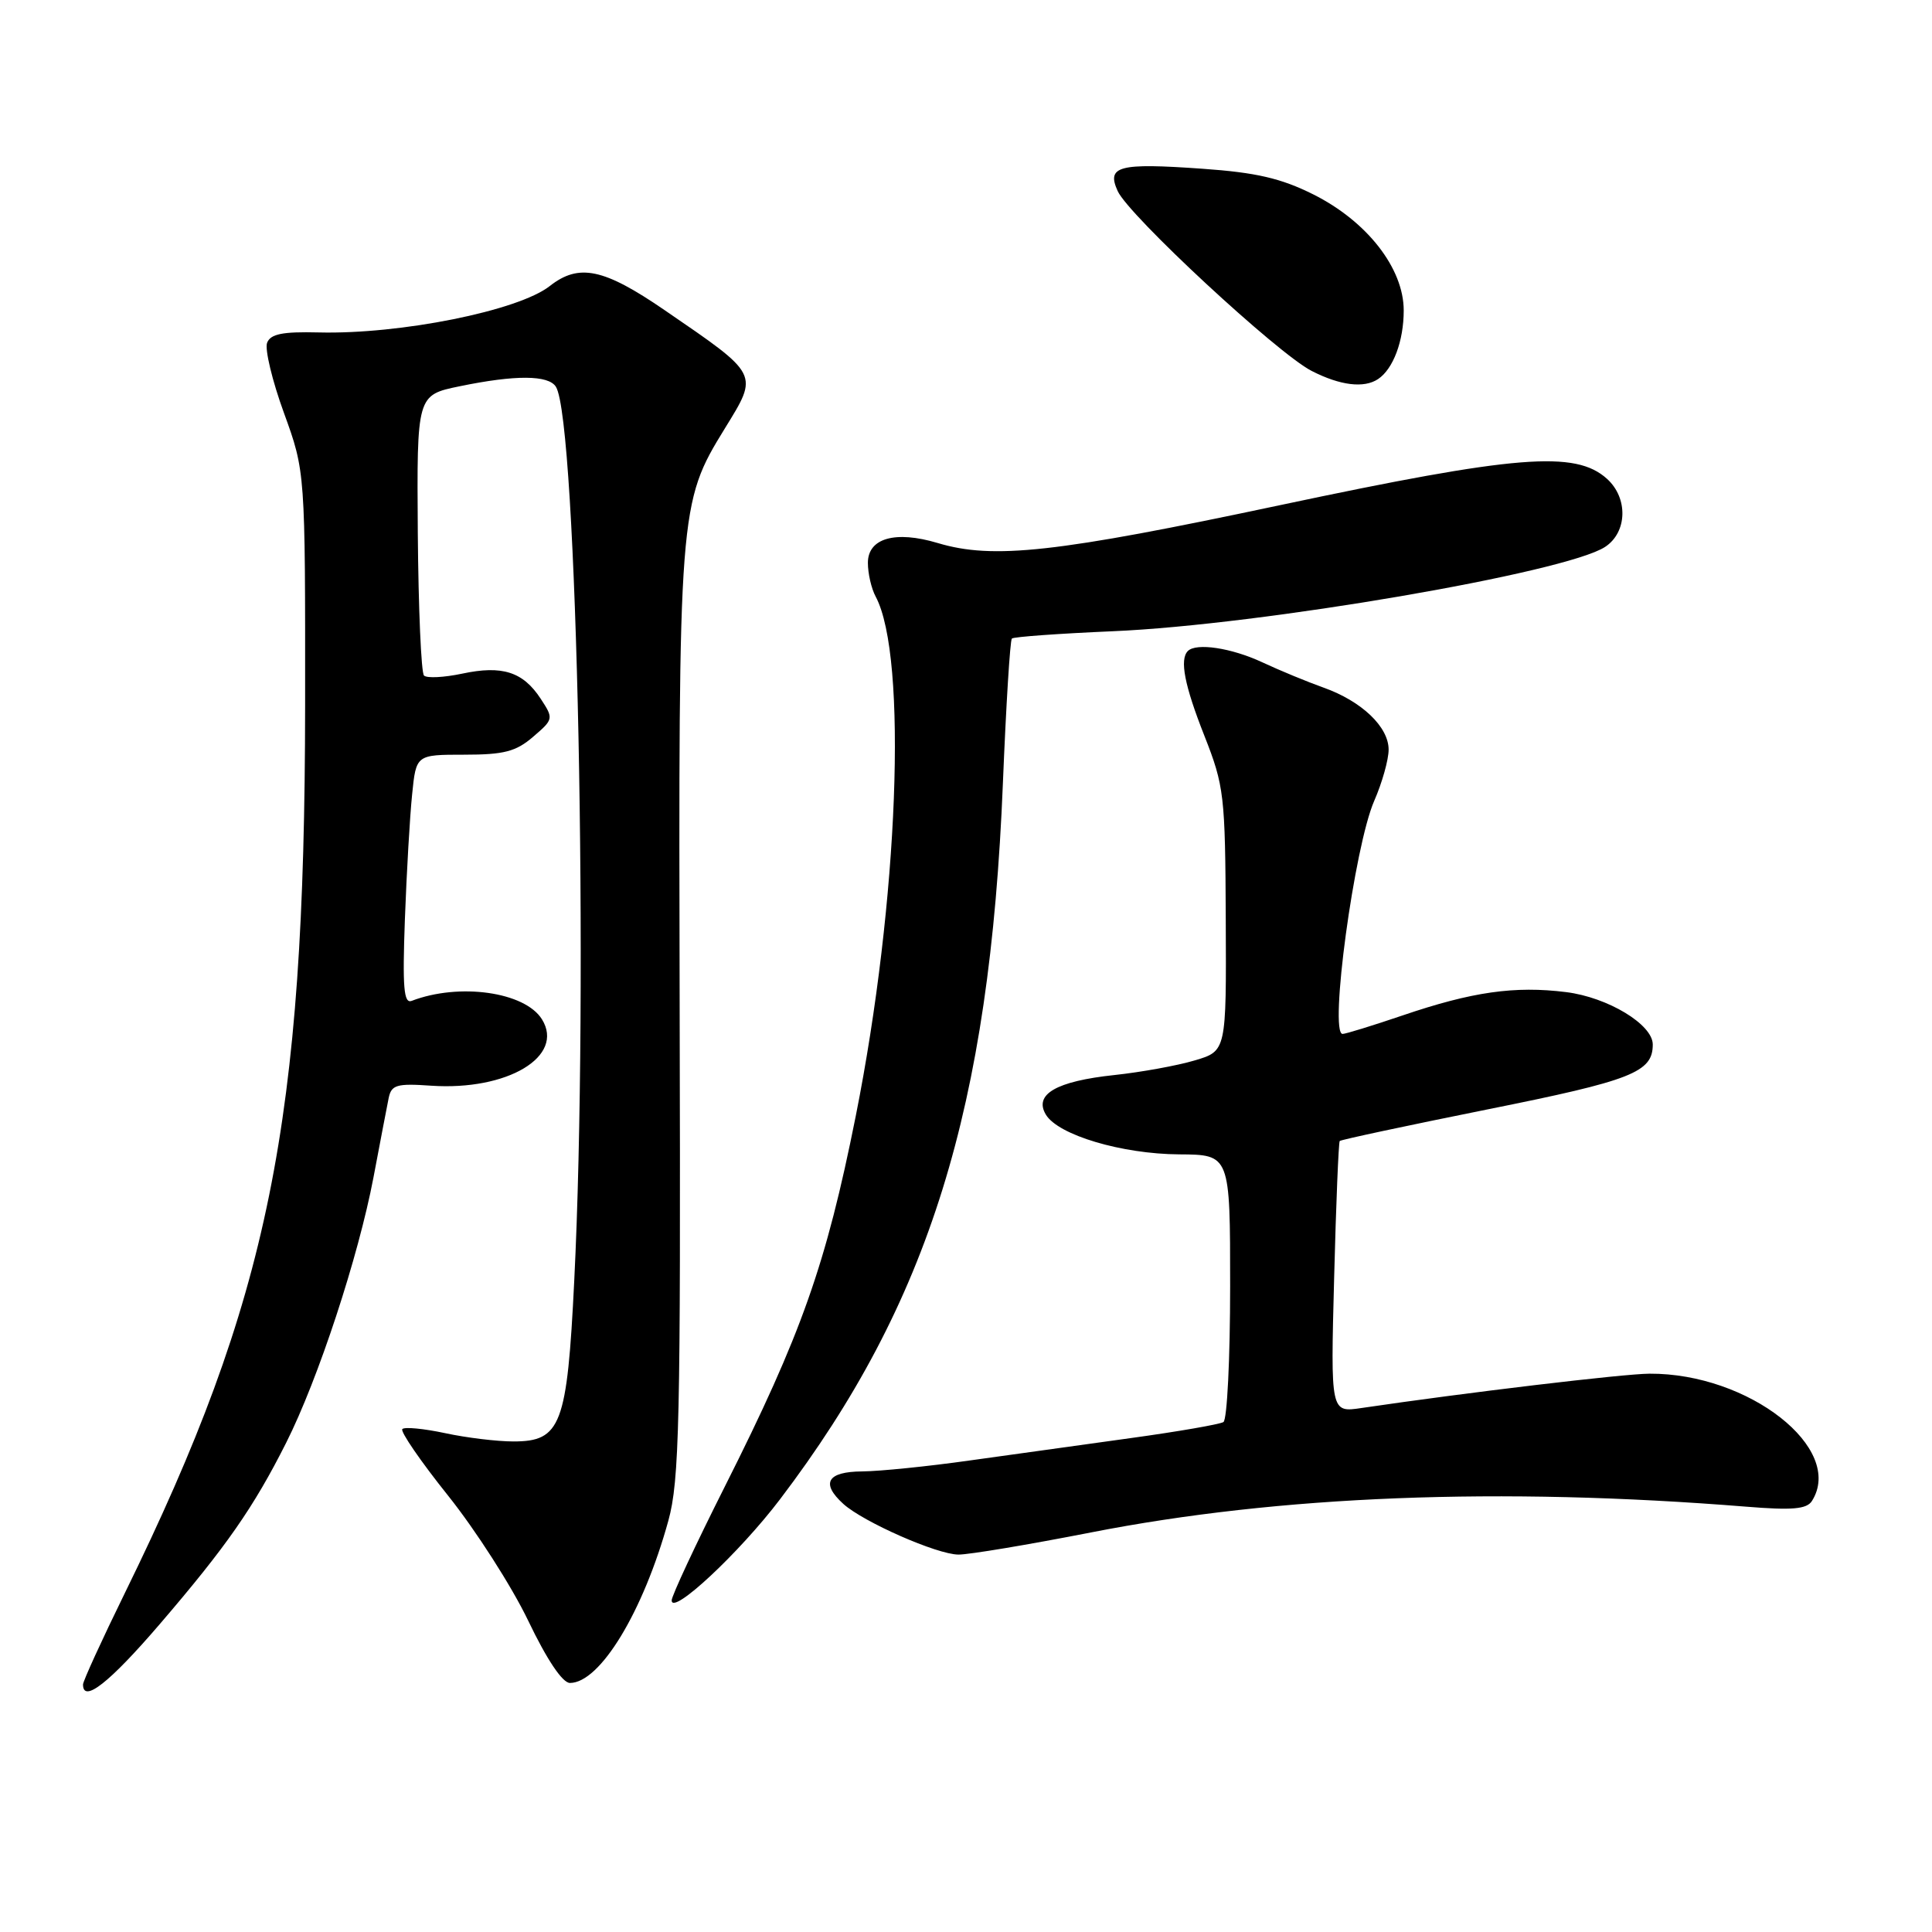 <?xml version="1.0" encoding="UTF-8" standalone="no"?>
<!DOCTYPE svg PUBLIC "-//W3C//DTD SVG 1.1//EN" "http://www.w3.org/Graphics/SVG/1.1/DTD/svg11.dtd" >
<svg xmlns="http://www.w3.org/2000/svg" xmlns:xlink="http://www.w3.org/1999/xlink" version="1.1" viewBox="0 0 256 256">
 <g >
 <path fill="currentColor"
d=" M 21.13 215.25 C 29.99 204.93 33.60 199.75 37.92 191.17 C 42.15 182.78 47.49 166.53 49.49 156.00 C 50.37 151.32 51.28 146.60 51.50 145.50 C 51.86 143.75 52.56 143.54 57.12 143.86 C 67.24 144.55 74.87 139.98 71.81 135.06 C 69.55 131.43 60.86 130.20 54.55 132.62 C 53.50 133.02 53.32 130.86 53.65 121.81 C 53.88 115.59 54.31 108.14 54.61 105.25 C 55.14 100.00 55.14 100.00 61.52 100.00 C 66.78 100.00 68.37 99.59 70.64 97.63 C 73.36 95.30 73.37 95.22 71.64 92.58 C 69.30 89.01 66.54 88.13 61.25 89.26 C 58.83 89.77 56.55 89.89 56.18 89.51 C 55.81 89.14 55.44 80.63 55.36 70.59 C 55.23 52.35 55.23 52.35 60.92 51.18 C 68.28 49.66 72.68 49.68 73.66 51.25 C 76.47 55.74 78.02 130.97 76.09 169.70 C 75.15 188.84 74.33 191.00 68.03 191.00 C 65.87 191.00 61.80 190.51 58.98 189.90 C 56.17 189.30 53.61 189.05 53.31 189.36 C 53.01 189.66 55.74 193.64 59.39 198.20 C 63.04 202.77 67.81 210.21 69.99 214.75 C 72.46 219.91 74.53 223.00 75.52 223.00 C 79.51 223.00 85.24 213.55 88.56 201.50 C 90.02 196.19 90.20 188.47 90.06 134.50 C 89.90 67.36 89.95 66.68 96.04 56.78 C 100.54 49.46 100.69 49.75 88.07 41.10 C 80.00 35.56 76.71 34.87 72.85 37.90 C 68.68 41.18 53.04 44.32 42.24 44.05 C 37.43 43.93 35.84 44.25 35.39 45.43 C 35.07 46.27 36.07 50.46 37.63 54.73 C 40.45 62.50 40.45 62.50 40.43 93.50 C 40.39 148.88 35.69 172.03 16.58 211.01 C 13.51 217.27 11.00 222.76 11.00 223.20 C 11.00 225.72 14.49 222.98 21.13 215.25 Z  M 103.36 198.66 C 123.12 172.64 131.15 146.83 132.89 103.76 C 133.31 93.45 133.84 84.83 134.08 84.61 C 134.31 84.38 140.35 83.95 147.50 83.64 C 167.11 82.80 207.48 75.88 212.68 72.47 C 215.63 70.54 215.76 66.00 212.94 63.45 C 208.75 59.66 200.98 60.28 169.59 66.94 C 139.92 73.24 131.59 74.16 124.24 71.95 C 118.63 70.27 115.00 71.31 115.00 74.58 C 115.00 75.99 115.46 77.99 116.03 79.05 C 120.30 87.03 119.06 119.46 113.39 147.89 C 109.46 167.57 106.20 176.80 96.03 197.00 C 92.16 204.69 89.00 211.46 89.00 212.06 C 89.00 214.13 97.97 205.76 103.36 198.66 Z  M 144.54 203.06 C 169.55 198.16 198.74 197.02 231.36 199.64 C 237.49 200.14 239.40 199.97 240.09 198.89 C 244.48 191.95 231.72 181.95 218.57 182.02 C 215.10 182.04 194.21 184.53 180.40 186.57 C 176.31 187.18 176.31 187.18 176.78 169.34 C 177.03 159.53 177.37 151.36 177.52 151.19 C 177.66 151.02 186.48 149.14 197.11 147.00 C 216.26 143.16 219.00 142.08 219.00 138.40 C 219.00 135.75 213.05 132.15 207.52 131.46 C 200.71 130.61 195.07 131.41 185.82 134.56 C 181.87 135.90 178.31 137.00 177.90 137.00 C 176.09 137.00 179.46 112.14 182.09 106.12 C 183.14 103.72 184.00 100.66 184.00 99.33 C 184.00 96.31 180.43 92.91 175.37 91.11 C 173.24 90.35 169.57 88.84 167.22 87.74 C 163.15 85.85 158.52 85.15 157.40 86.26 C 156.28 87.38 156.95 90.82 159.59 97.50 C 162.21 104.16 162.35 105.35 162.42 121.88 C 162.50 139.27 162.50 139.27 158.31 140.51 C 156.00 141.20 151.21 142.07 147.65 142.45 C 139.96 143.27 136.97 145.00 138.58 147.69 C 140.21 150.40 148.63 152.91 156.25 152.96 C 163.00 153.00 163.00 153.00 163.00 170.44 C 163.00 180.03 162.60 188.13 162.11 188.43 C 161.62 188.73 156.11 189.69 149.86 190.55 C 143.61 191.41 134.00 192.75 128.50 193.52 C 123.00 194.30 116.59 194.95 114.25 194.97 C 109.60 195.00 108.72 196.53 111.75 199.28 C 114.41 201.68 124.17 205.98 127.00 205.99 C 128.38 206.00 136.27 204.68 144.54 203.06 Z  M 182.60 50.23 C 184.61 48.89 186.00 45.18 186.00 41.14 C 186.00 35.55 181.14 29.32 174.00 25.75 C 169.73 23.62 166.45 22.86 159.34 22.36 C 148.21 21.57 146.59 22.00 148.10 25.32 C 149.58 28.57 169.31 46.86 173.80 49.15 C 177.59 51.09 180.74 51.47 182.60 50.23 Z "/>
</g>
</svg>
